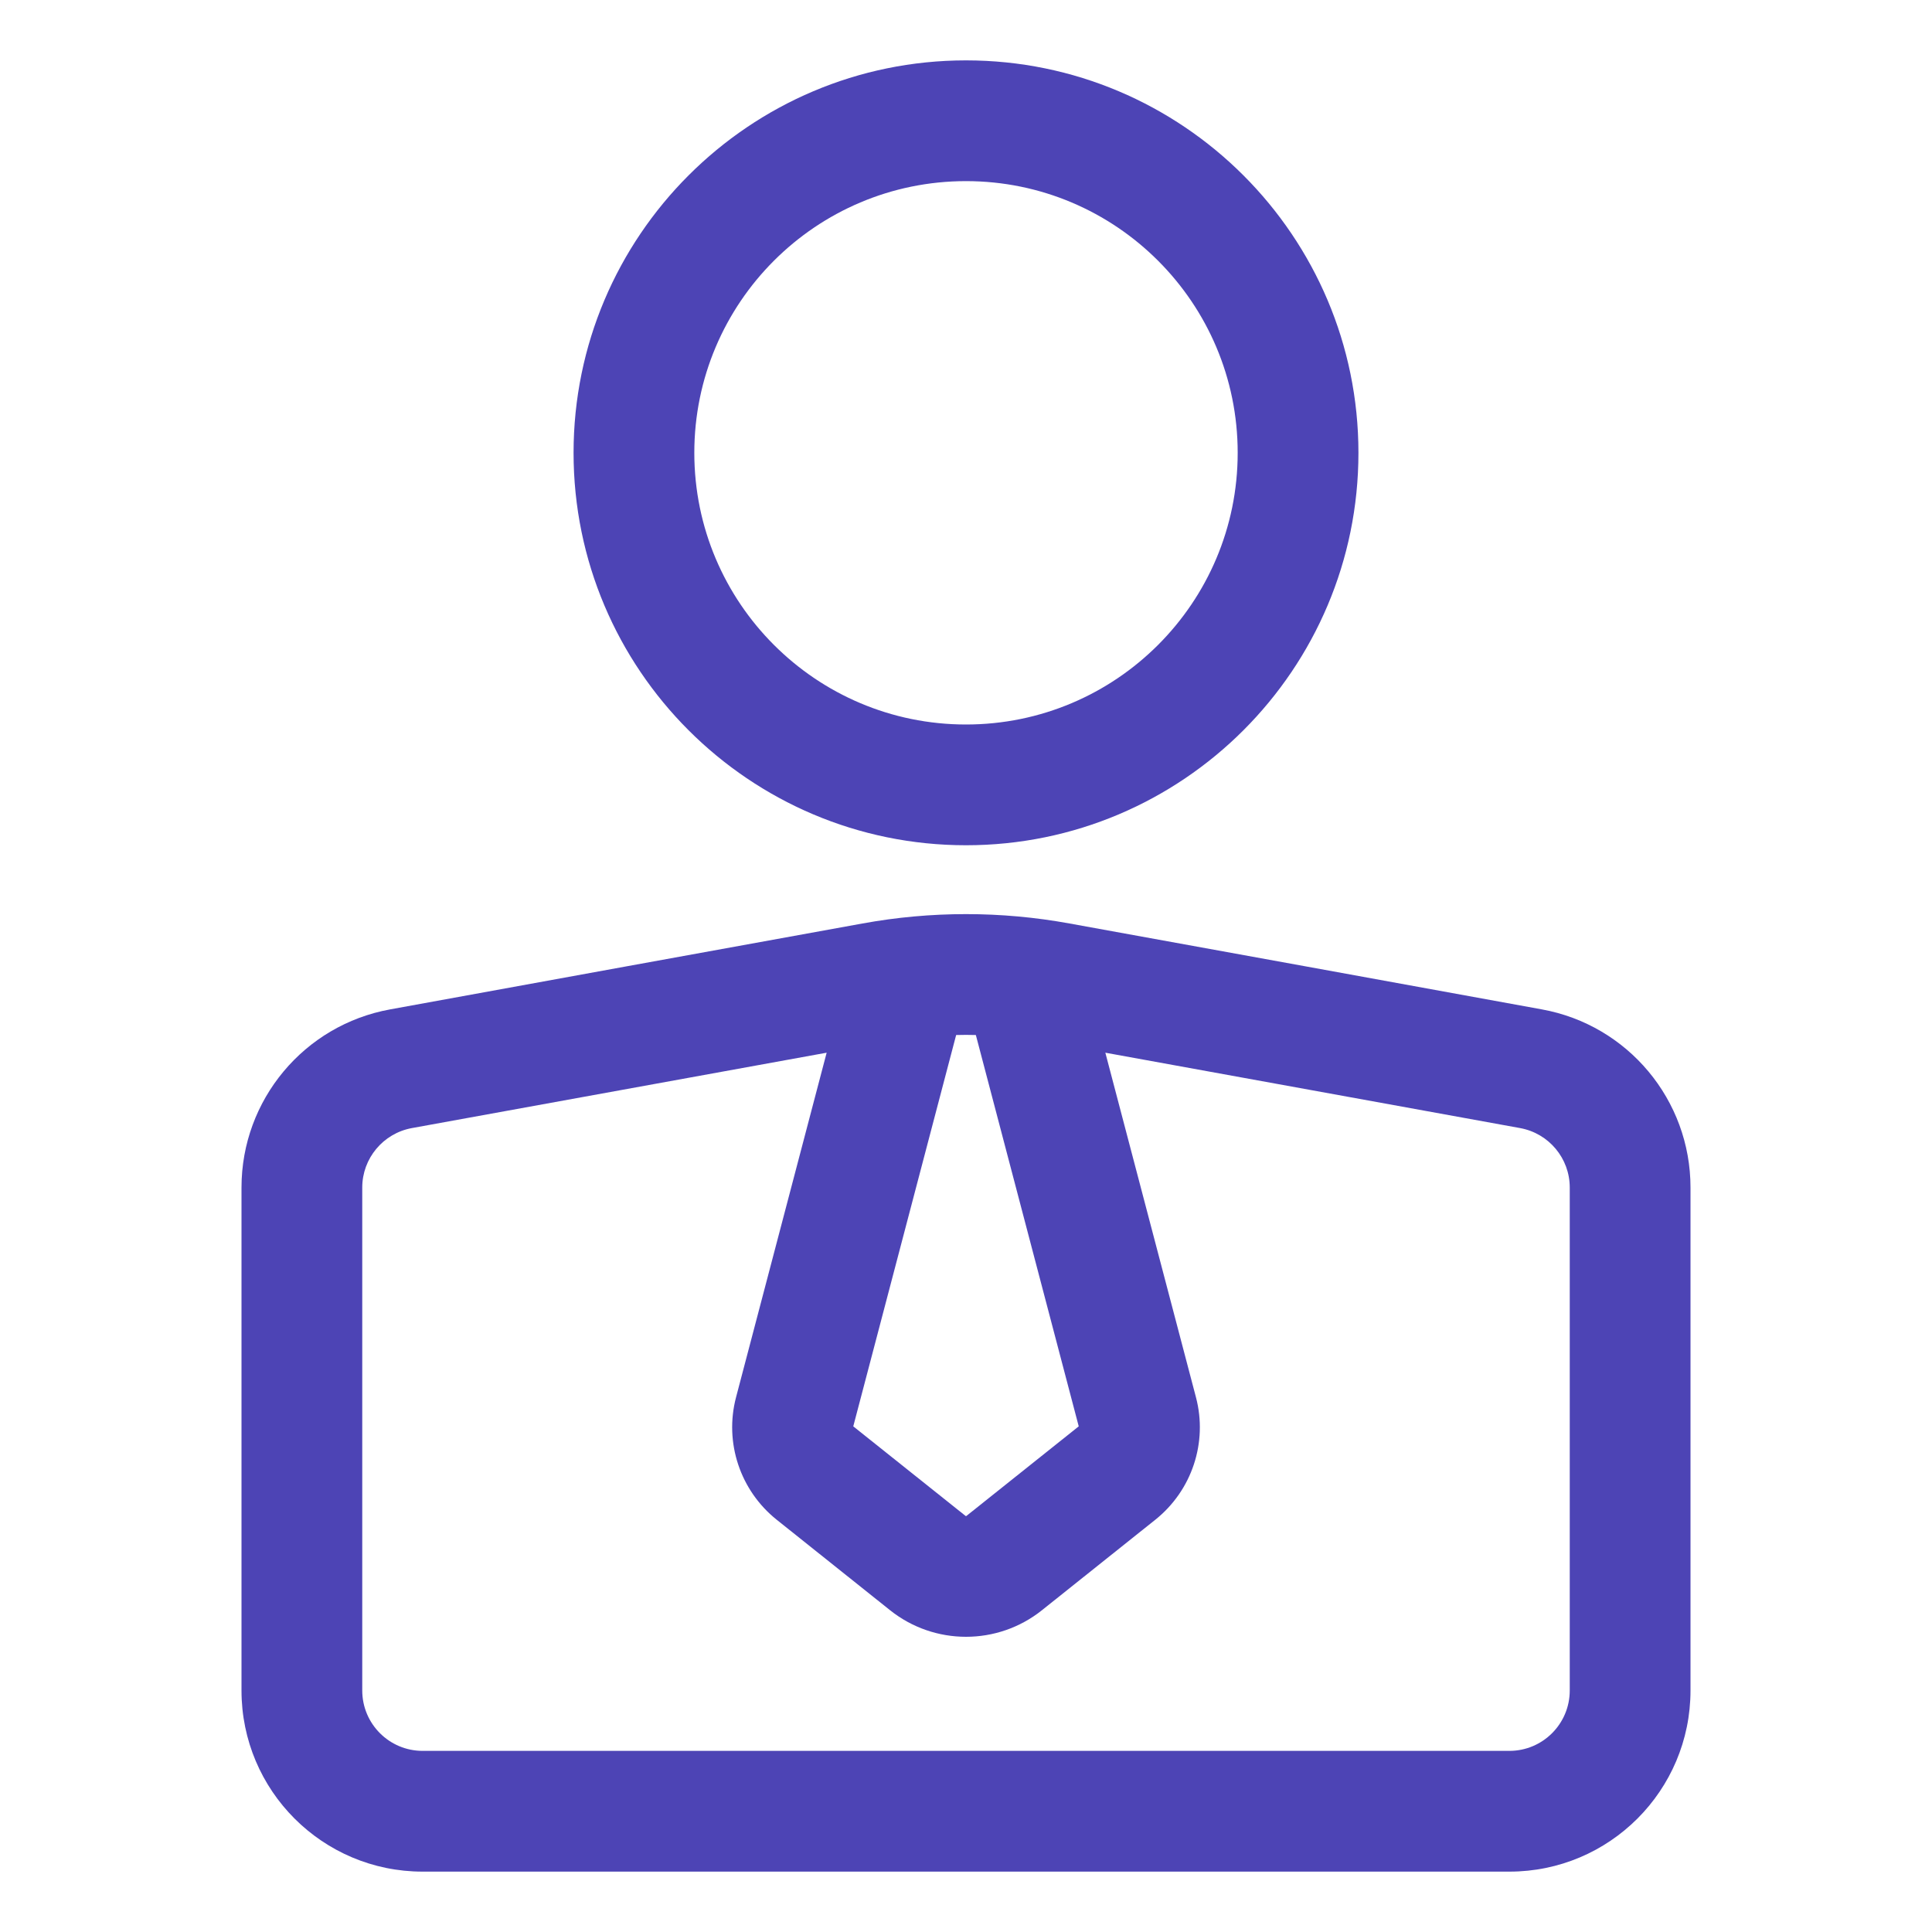 <?xml version="1.0" encoding="UTF-8" standalone="no"?>
<!DOCTYPE svg PUBLIC "-//W3C//DTD SVG 1.1//EN" "http://www.w3.org/Graphics/SVG/1.1/DTD/svg11.dtd">
<svg width="100%" height="100%" viewBox="0 0 40 40" version="1.1" xmlns="http://www.w3.org/2000/svg" xmlns:xlink="http://www.w3.org/1999/xlink" xml:space="preserve" xmlns:serif="http://www.serif.com/" style="fill-rule:evenodd;clip-rule:evenodd;stroke-linejoin:round;stroke-miterlimit:2;">
    <path d="M5,35C5,37.071 6.679,38.75 8.75,38.75L31.25,38.75C33.321,38.75 35,37.071 35,35L35,24.586C35,22.774 33.704,21.221 31.921,20.898C29.279,20.416 24.723,19.587 22.145,19.12C20.726,18.861 19.274,18.861 17.855,19.12C15.278,19.587 10.721,20.416 8.079,20.898C6.296,21.221 5,22.774 5,24.586L5,35ZM22.885,21.795L24.761,28.929C25.008,29.865 24.677,30.859 23.92,31.464C23.28,31.974 22.271,32.779 21.571,33.339C20.653,34.071 19.348,34.071 18.429,33.339C17.729,32.779 16.72,31.974 16.08,31.464C15.323,30.859 14.993,29.865 15.239,28.929L17.115,21.795L8.526,23.356C7.933,23.465 7.5,23.983 7.5,24.586L7.5,35C7.5,35.69 8.06,36.25 8.75,36.25L31.25,36.25C31.94,36.25 32.5,35.69 32.5,35L32.5,24.586C32.5,23.983 32.068,23.465 31.474,23.356L22.885,21.795ZM20.204,21.429C20.068,21.425 19.933,21.425 19.796,21.429L17.666,29.531L19.989,31.384C19.995,31.39 20.005,31.39 20.011,31.384L22.334,29.531L20.204,21.429ZM20,1.25C15.516,1.25 11.875,4.891 11.875,9.375C11.875,13.859 15.516,17.5 20,17.5C24.484,17.5 28.125,13.859 28.125,9.375C28.125,4.891 24.484,1.25 20,1.25ZM20,3.75C23.105,3.75 25.625,6.27 25.625,9.375C25.625,12.48 23.105,15 20,15C16.895,15 14.375,12.48 14.375,9.375C14.375,6.27 16.895,3.75 20,3.75Z" style="fill:rgb(77,68,181);"/>
</svg>
